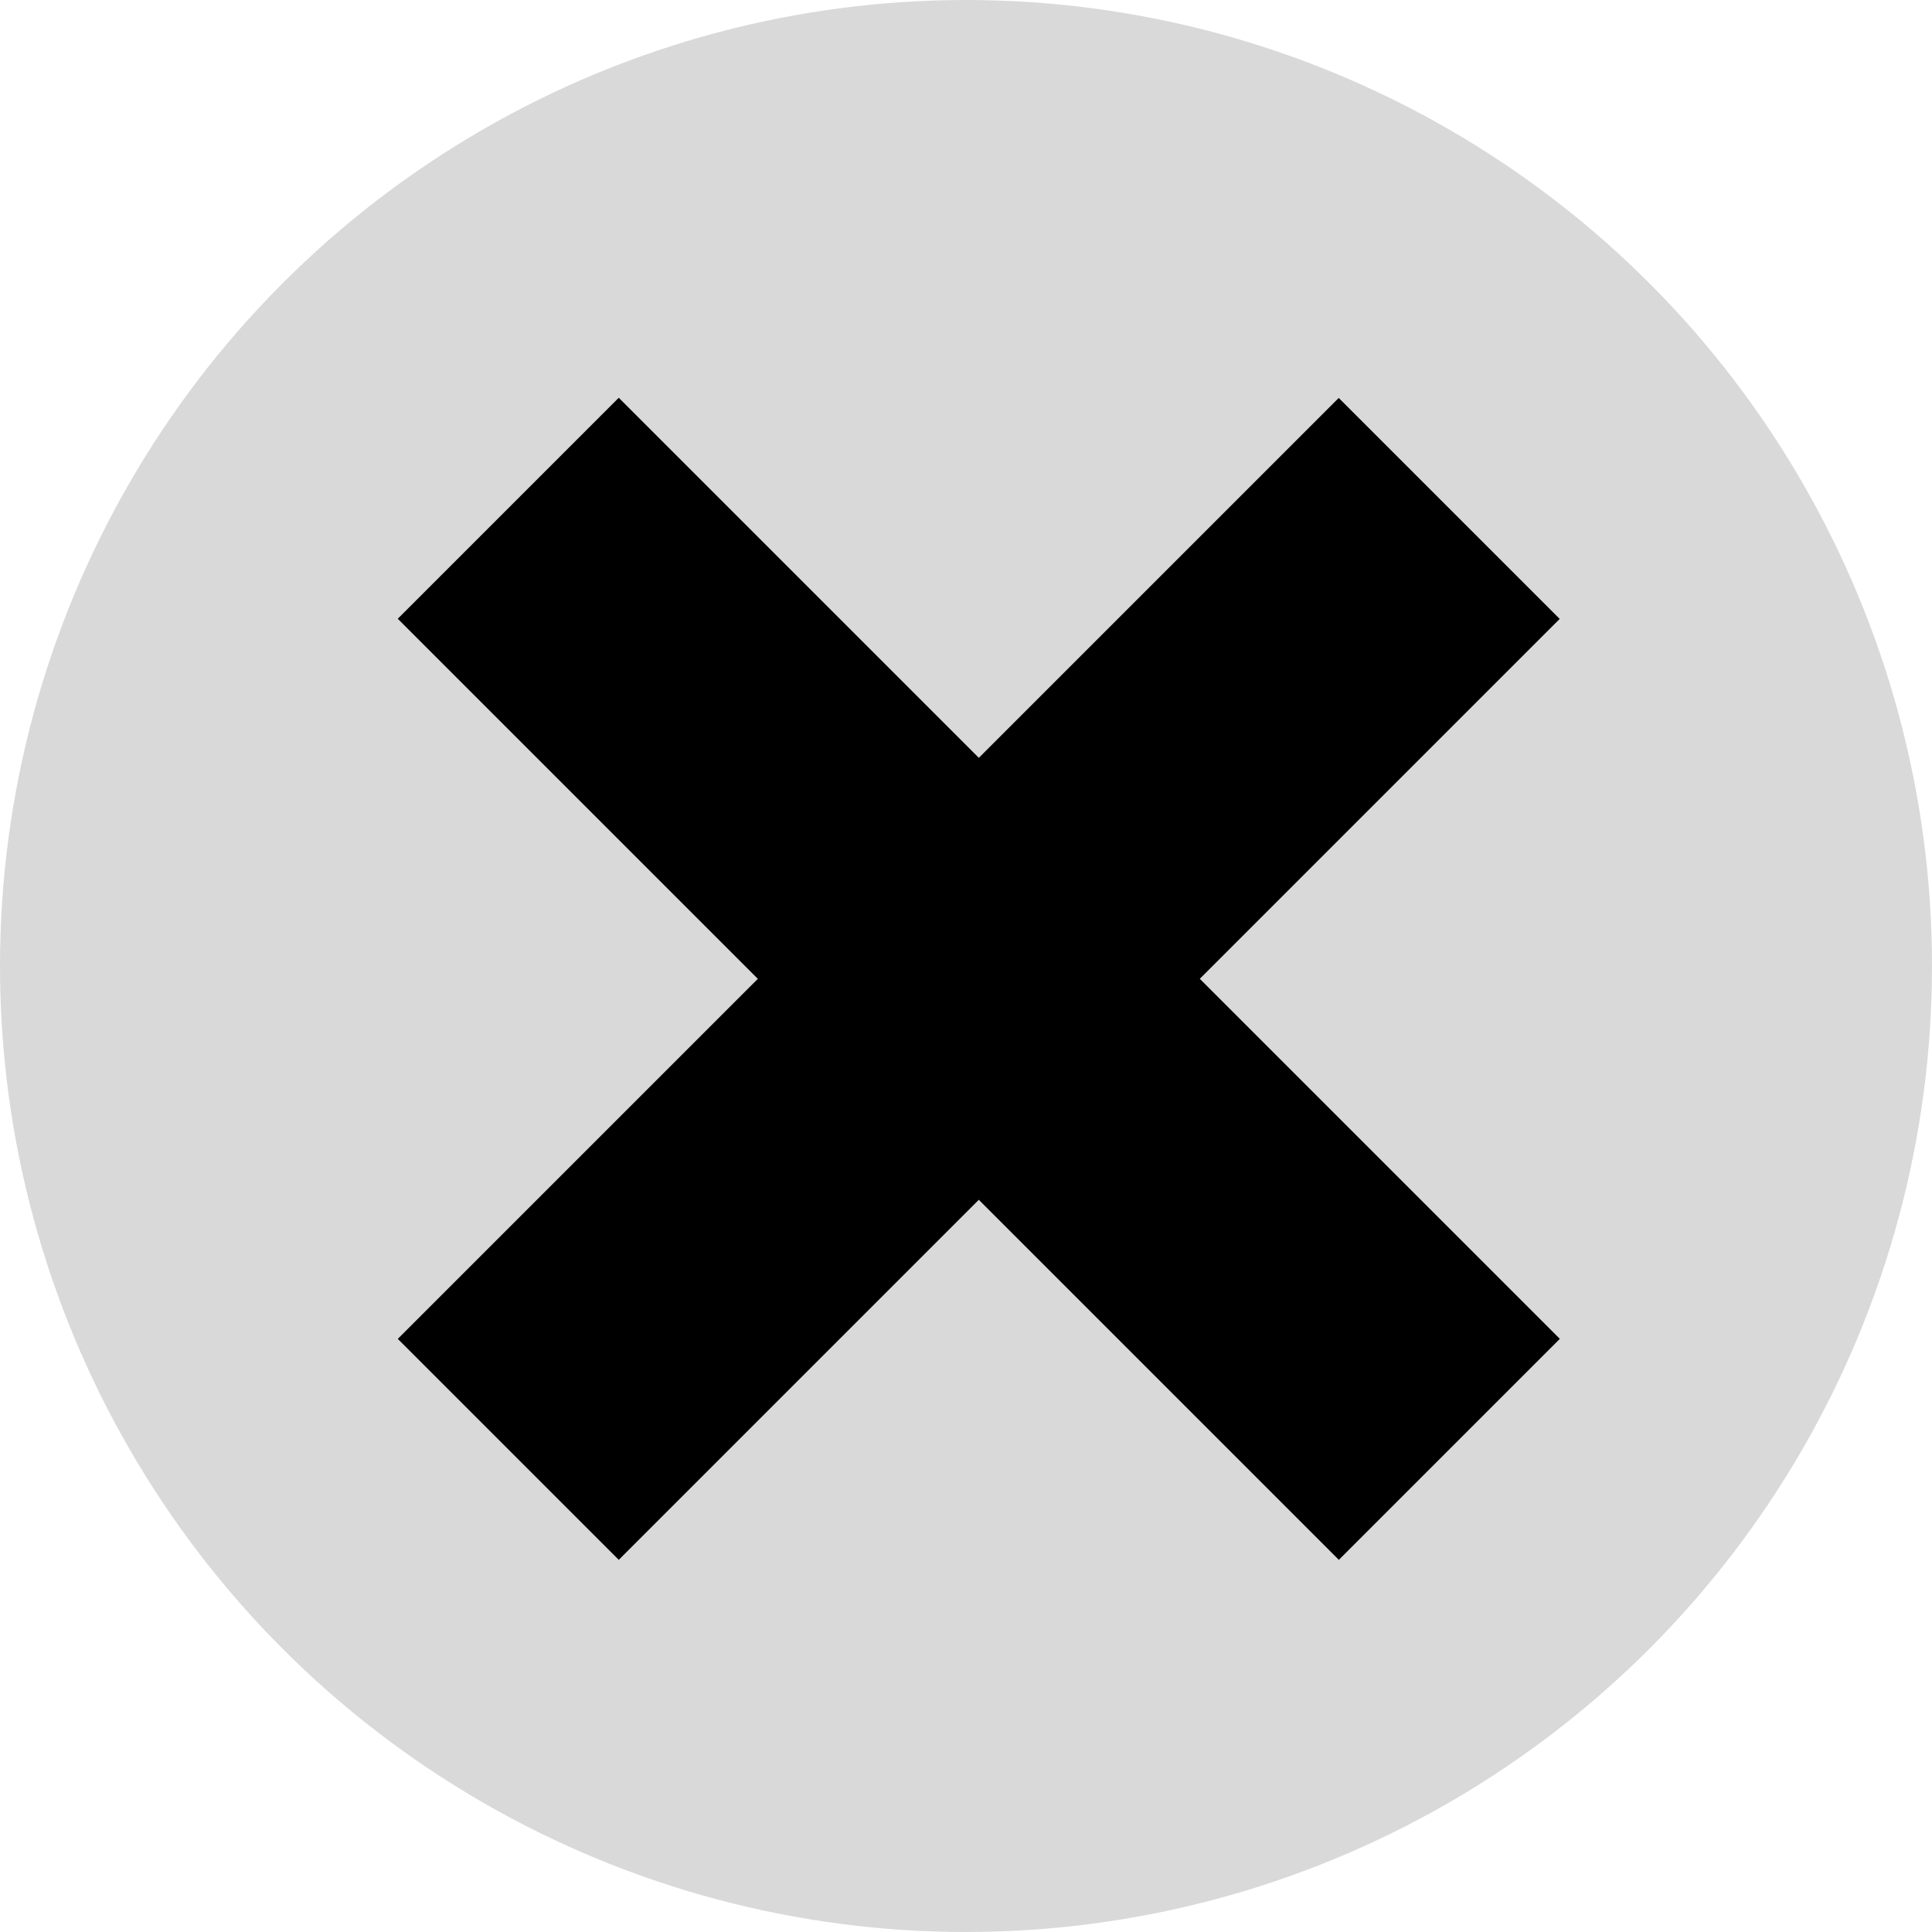 <svg width="68" height="68" viewBox="0 0 68 68" fill="none" xmlns="http://www.w3.org/2000/svg">
<circle cx="34" cy="34" r="34" fill="#D9D9D9"/>
<rect x="21.778" y="14" width="46.843" height="11" transform="rotate(45 21.778 14)" fill="black"/>
<rect width="46.843" height="11" transform="matrix(0.707 -0.707 -0.707 -0.707 21.778 54.901)" fill="black"/>
</svg>
